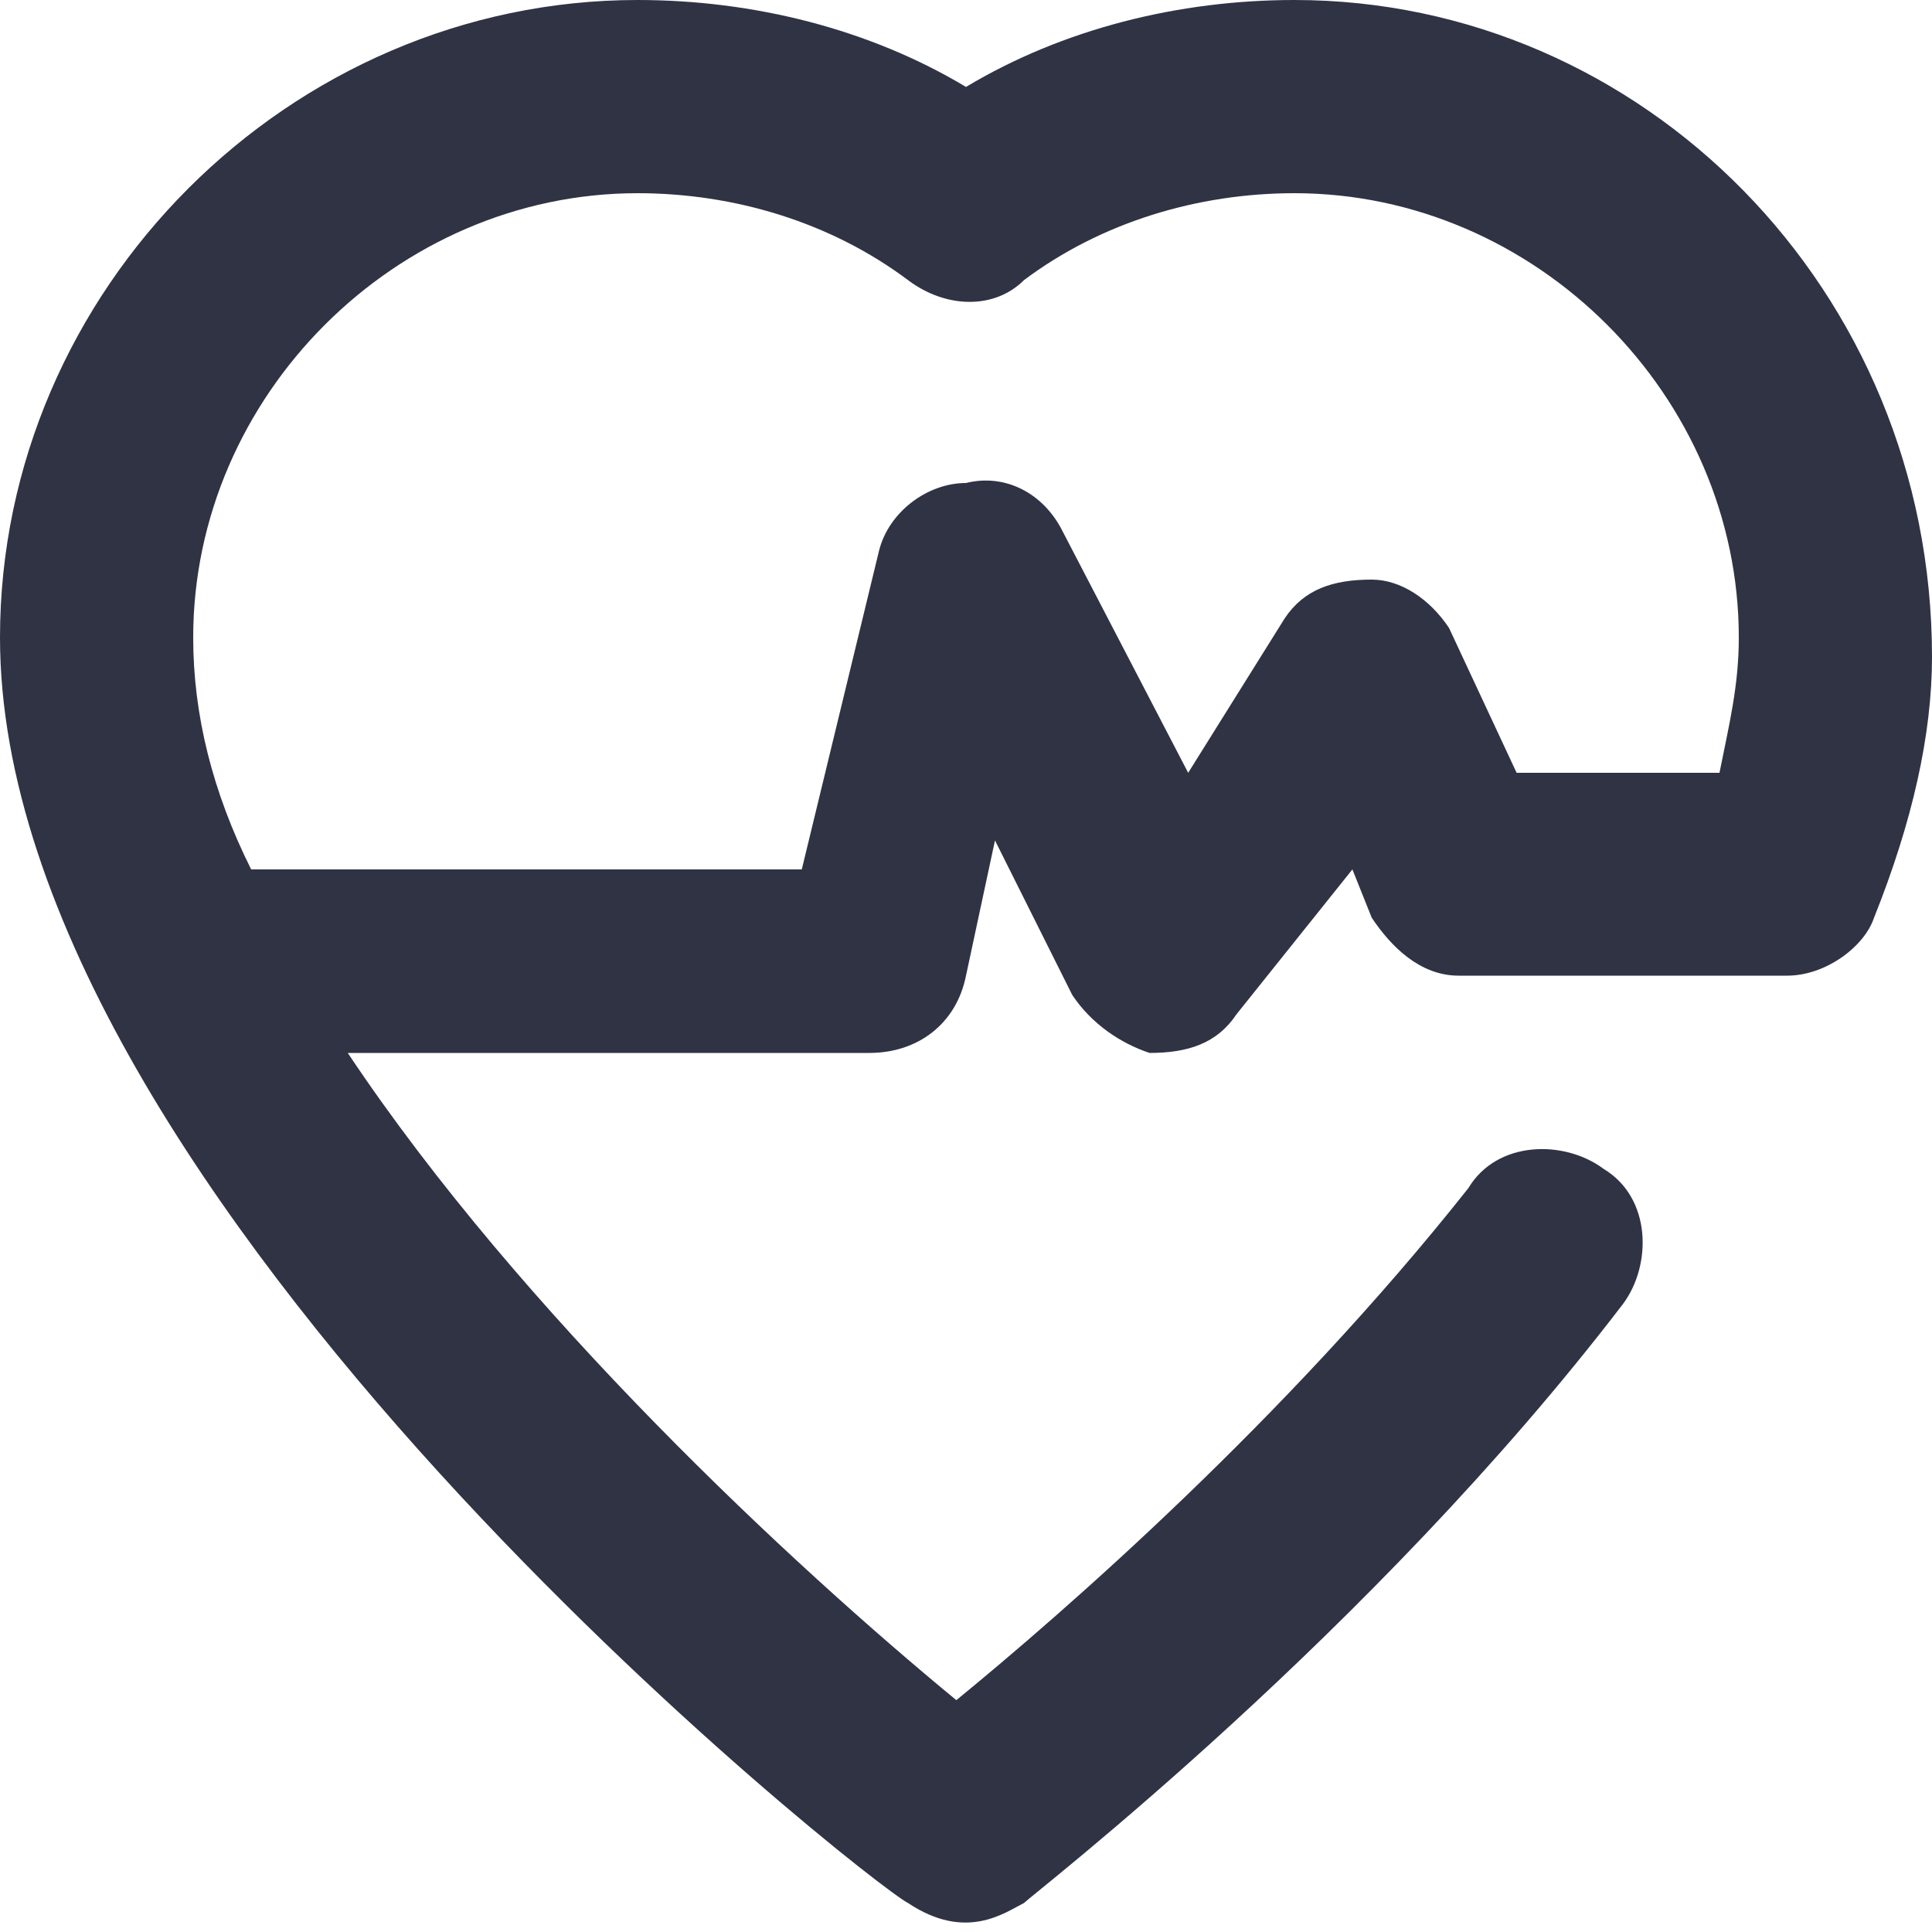 <?xml version="1.0" encoding="UTF-8"?>
<svg width="20px" height="20px" viewBox="0 0 20 20" version="1.1" xmlns="http://www.w3.org/2000/svg" xmlns:xlink="http://www.w3.org/1999/xlink">
    <!-- Generator: Sketch 50 (54983) - http://www.bohemiancoding.com/sketch -->
    <title>noun_1024552_cc</title>
    <desc>Created with Sketch.</desc>
    <defs></defs>
    <g id="Page-1" stroke="none" stroke-width="1" fill="none" fill-rule="evenodd">
        <g id="PROMANTUS" transform="translate(-159, -2163)" fill="#303344" fill-rule="nonzero">
            <g id="Group-7" transform="translate(158, 1575)">
                <g id="noun_1024552_cc" transform="translate(1, 588)">
                    <path d="M13.4,0 C12.2,0 11,0.3 10,0.9 C9,0.3 7.8,0 6.6,0 C3,0 0,3 0,6.6 C0,12.4 9,19.5 9.4,19.7 C10,20.1 10.4,19.8 10.6,19.7 C10.7,19.6 14.2,16.9 16.8,13.5 C17.1,13.1 17.1,12.4 16.6,12.1 C16.2,11.8 15.5,11.8 15.2,12.3 C13.3,14.7 11,16.7 9.9,17.6 C8.2,16.2 5.4,13.6 3.6,10.9 L9,10.9 C9.5,10.9 9.9,10.6 10,10.1 L10.3,8.7 L11.1,10.3 C11.3,10.6 11.6,10.8 11.9,10.9 C12.3,10.9 12.6,10.8 12.8,10.5 L14,9 L14.2,9.5 C14.4,9.8 14.7,10.1 15.1,10.1 L18.5,10.1 C18.9,10.1 19.3,9.8 19.4,9.5 C19.8,8.5 20,7.6 20,6.8 C20,3 17,0 13.4,0 Z M17.8,8 L15.7,8 L15,6.5 C14.8,6.2 14.5,6 14.2,6 C13.8,6 13.5,6.1 13.3,6.4 L12.3,8 L11,5.5 C10.8,5.1 10.4,4.9 10,5 C9.6,5 9.2,5.3 9.1,5.7 L8.3,9 L2.6,9 C2.2,8.2 2,7.4 2,6.6 C2,4.1 4.1,2 6.6,2 C7.6,2 8.6,2.3 9.4,2.9 C9.8,3.2 10.3,3.2 10.6,2.9 C11.4,2.3 12.4,2 13.4,2 C15.9,2 18,4.1 18,6.6 C18,7.1 17.9,7.5 17.8,8 Z" id="Shape"></path>
                </g>
            </g>
        </g>
    </g>
</svg>